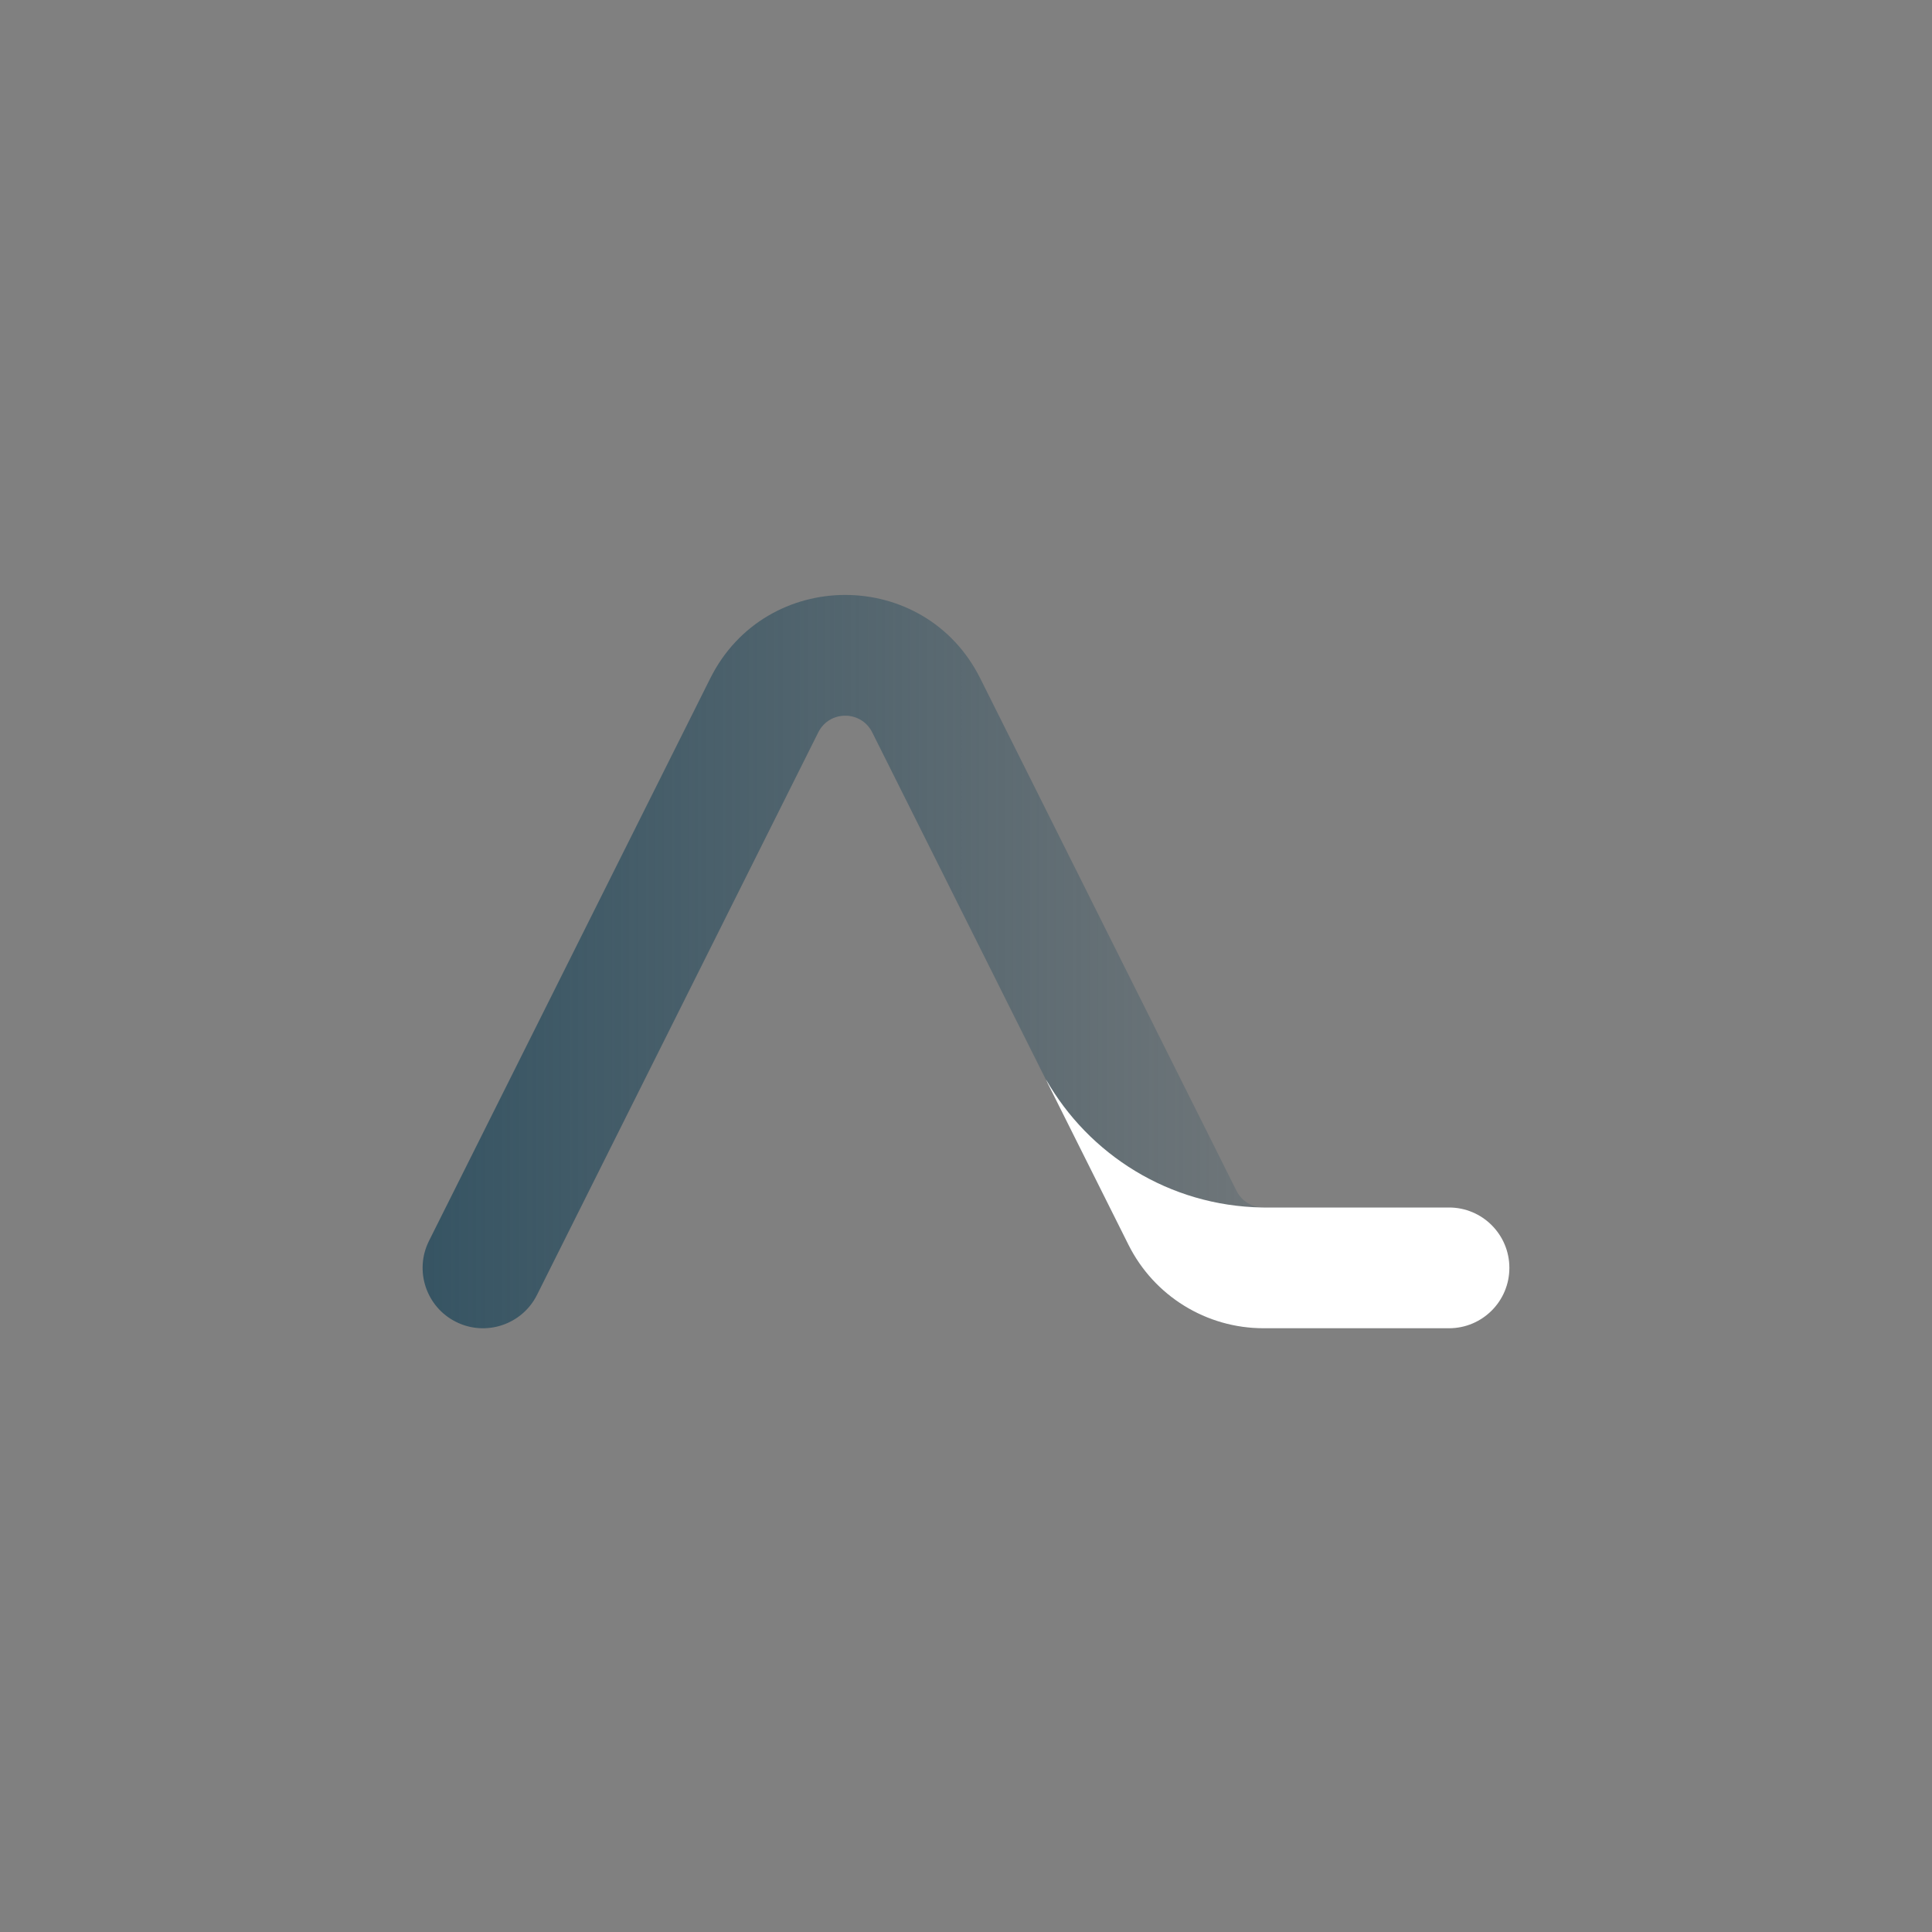 <svg width="64" height="64" viewBox="0 0 64 64" fill="none" xmlns="http://www.w3.org/2000/svg">
<rect x="0" y="0" width="64" height="64" fill="#808080" stroke="none"/>
<path fill-rule="evenodd" clip-rule="evenodd" d="M28.894 24.261C28.526 23.524 27.474 23.524 27.106 24.261L17.789 42.895C17.295 43.882 16.093 44.283 15.106 43.789C14.118 43.295 13.717 42.094 14.211 41.106L23.528 22.472C25.37 18.787 30.63 18.787 32.472 22.472L40.96 39.447C41.129 39.786 41.475 40 41.854 40H48C49.105 40 50 40.895 50 42C50 43.105 49.105 44 48 44H41.854C39.96 44 38.229 42.93 37.382 41.236L28.894 24.261Z" fill="url(#paint0_linear_411_141)"/>
<path fill-rule="evenodd" clip-rule="evenodd" d="M34.648 35.755C34.667 35.802 34.688 35.848 34.711 35.895L37.382 41.236C38.229 42.93 39.96 44 41.854 44H48C49.105 44 50 43.105 50 42C50 40.895 49.105 40 48 40H41.854C41.837 40 41.82 40 41.803 39.999C38.737 39.946 36.071 38.251 34.648 35.755Z" fill="white"/>
<defs>
<linearGradient id="paint0_linear_411_141" x1="14" y1="42" x2="50" y2="42" gradientUnits="userSpaceOnUse">
<stop stop-color="#365463"/>
<stop offset="1" stop-color="#365463" stop-opacity="0"/>
</linearGradient>
</defs>
</svg>
